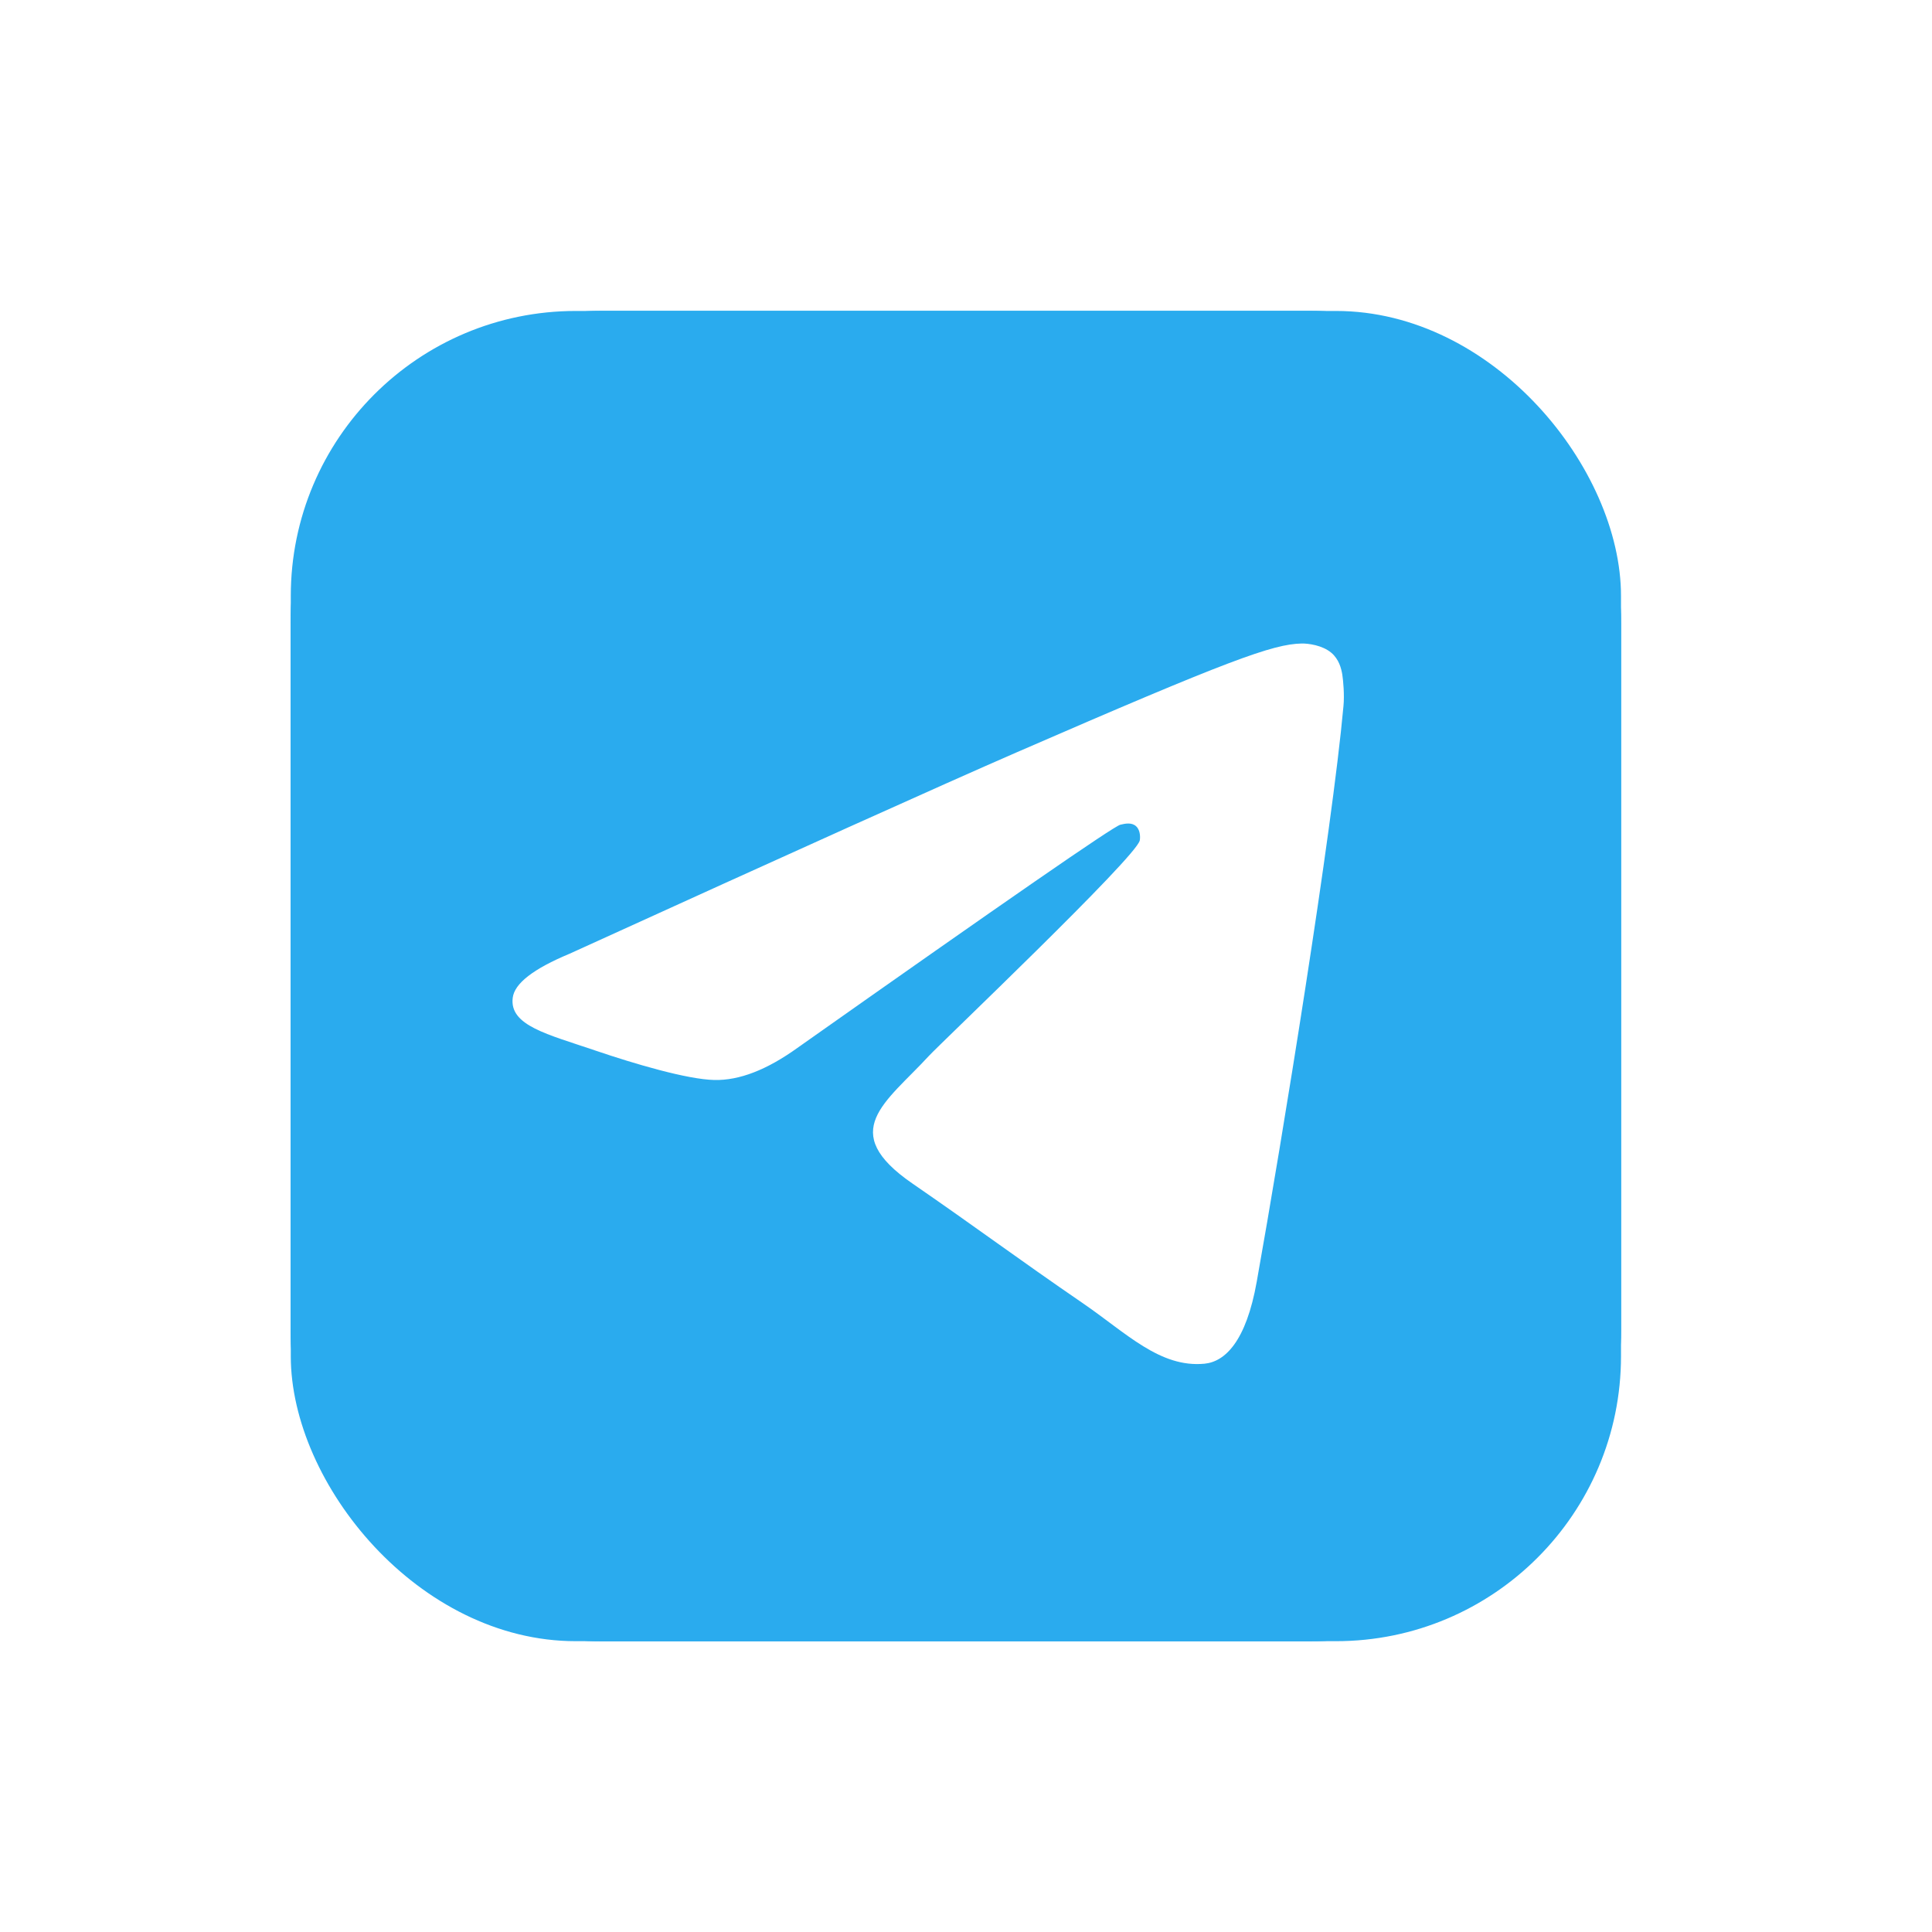 <svg width="61" height="61" viewBox="0 0 61 61" fill="none" xmlns="http://www.w3.org/2000/svg">
<g filter="url(#filter0_d_4040_4798)">
<rect x="6" y="8" width="42" height="42" rx="9" fill="url(#paint0_linear_4040_4798)"/>
<g clip-path="url(#clip0_4040_4798)">
<path d="M38.154 8H15.842C10.405 8 5.998 12.407 5.998 17.844V40.156C5.998 45.593 10.405 50 15.842 50H38.154C43.591 50 47.998 45.593 47.998 40.156V17.844C47.998 12.407 43.591 8 38.154 8Z" fill="url(#paint1_linear_4040_4798)"/>
<path d="M38.154 8H15.842C10.405 8 5.998 12.407 5.998 17.844V40.156C5.998 45.593 10.405 50 15.842 50H38.154C43.591 50 47.998 45.593 47.998 40.156V17.844C47.998 12.407 43.591 8 38.154 8Z" fill="url(#paint2_linear_4040_4798)"/>
<g clip-path="url(#clip1_4040_4798)">
<path d="M27 9.75C21.896 9.75 16.996 11.779 13.39 15.388C9.78 18.998 7.751 23.895 7.75 29C7.75 34.103 9.78 39.003 13.39 42.612C16.996 46.221 21.896 48.25 27 48.25C32.104 48.25 37.004 46.221 40.61 42.612C44.22 39.003 46.25 34.103 46.25 29C46.25 23.897 44.22 18.997 40.61 15.388C37.004 11.779 32.104 9.75 27 9.75Z" fill="url(#paint3_linear_4040_4798)"/>
<path d="M14.804 28.294C21.852 25.084 26.551 22.967 28.9 21.944C35.615 19.024 37.009 18.517 37.919 18.5C38.119 18.497 38.565 18.549 38.856 18.794C39.097 19.002 39.166 19.282 39.2 19.479C39.23 19.676 39.271 20.124 39.237 20.474C38.875 24.471 37.3 34.17 36.499 38.647C36.163 40.542 35.494 41.177 34.849 41.239C33.444 41.374 32.378 40.269 31.019 39.337C28.892 37.878 27.691 36.971 25.625 35.548C23.238 33.903 24.787 32.999 26.146 31.522C26.502 31.135 32.688 25.252 32.805 24.719C32.82 24.652 32.835 24.403 32.692 24.272C32.552 24.14 32.344 24.185 32.193 24.221C31.978 24.271 28.582 26.621 21.996 31.268C21.032 31.961 20.16 32.299 19.374 32.281C18.513 32.262 16.851 31.771 15.616 31.351C14.106 30.837 12.901 30.564 13.007 29.69C13.059 29.235 13.66 28.77 14.804 28.294Z" fill="white"/>
</g>
</g>
</g>
<defs>
<filter id="filter0_d_4040_4798" x="0.092" y="0.728" width="60.179" height="60.179" filterUnits="userSpaceOnUse" color-interpolation-filters="sRGB">
<feFlood flood-opacity="0" result="BackgroundImageFix"/>
<feColorMatrix in="SourceAlpha" type="matrix" values="0 0 0 0 0 0 0 0 0 0 0 0 0 0 0 0 0 0 127 0" result="hardAlpha"/>
<feOffset dx="3.181" dy="1.818"/>
<feGaussianBlur stdDeviation="4.545"/>
<feColorMatrix type="matrix" values="0 0 0 0 0.037 0 0 0 0 0.113 0 0 0 0 0.308 0 0 0 0.25 0"/>
<feBlend mode="normal" in2="BackgroundImageFix" result="effect1_dropShadow_4040_4798"/>
<feBlend mode="normal" in="SourceGraphic" in2="effect1_dropShadow_4040_4798" result="shape"/>
</filter>
<linearGradient id="paint0_linear_4040_4798" x1="2106" y1="8" x2="2106" y2="4208" gradientUnits="userSpaceOnUse">
<stop stop-color="#2AABEE"/>
<stop offset="1" stop-color="#229ED9"/>
</linearGradient>
<linearGradient id="paint1_linear_4040_4798" x1="2106" y1="8" x2="2106" y2="4208" gradientUnits="userSpaceOnUse">
<stop stop-color="#2AABEE"/>
<stop offset="1" stop-color="#229ED9"/>
</linearGradient>
<linearGradient id="paint2_linear_4040_4798" x1="2106" y1="8" x2="2106" y2="4208" gradientUnits="userSpaceOnUse">
<stop stop-color="#2AABEE"/>
<stop offset="1" stop-color="#229ED9"/>
</linearGradient>
<linearGradient id="paint3_linear_4040_4798" x1="1932.75" y1="9.75" x2="1932.75" y2="3859.75" gradientUnits="userSpaceOnUse">
<stop stop-color="#2AABEE"/>
<stop offset="1" stop-color="#229ED9"/>
</linearGradient>
<clipPath id="clip0_4040_4798">
<rect width="42" height="42" fill="white" transform="translate(6 8)"/>
</clipPath>
<clipPath id="clip1_4040_4798">
<rect width="38.5" height="38.5" fill="white" transform="translate(7.75 9.75)"/>
</clipPath>
</defs>
</svg>
